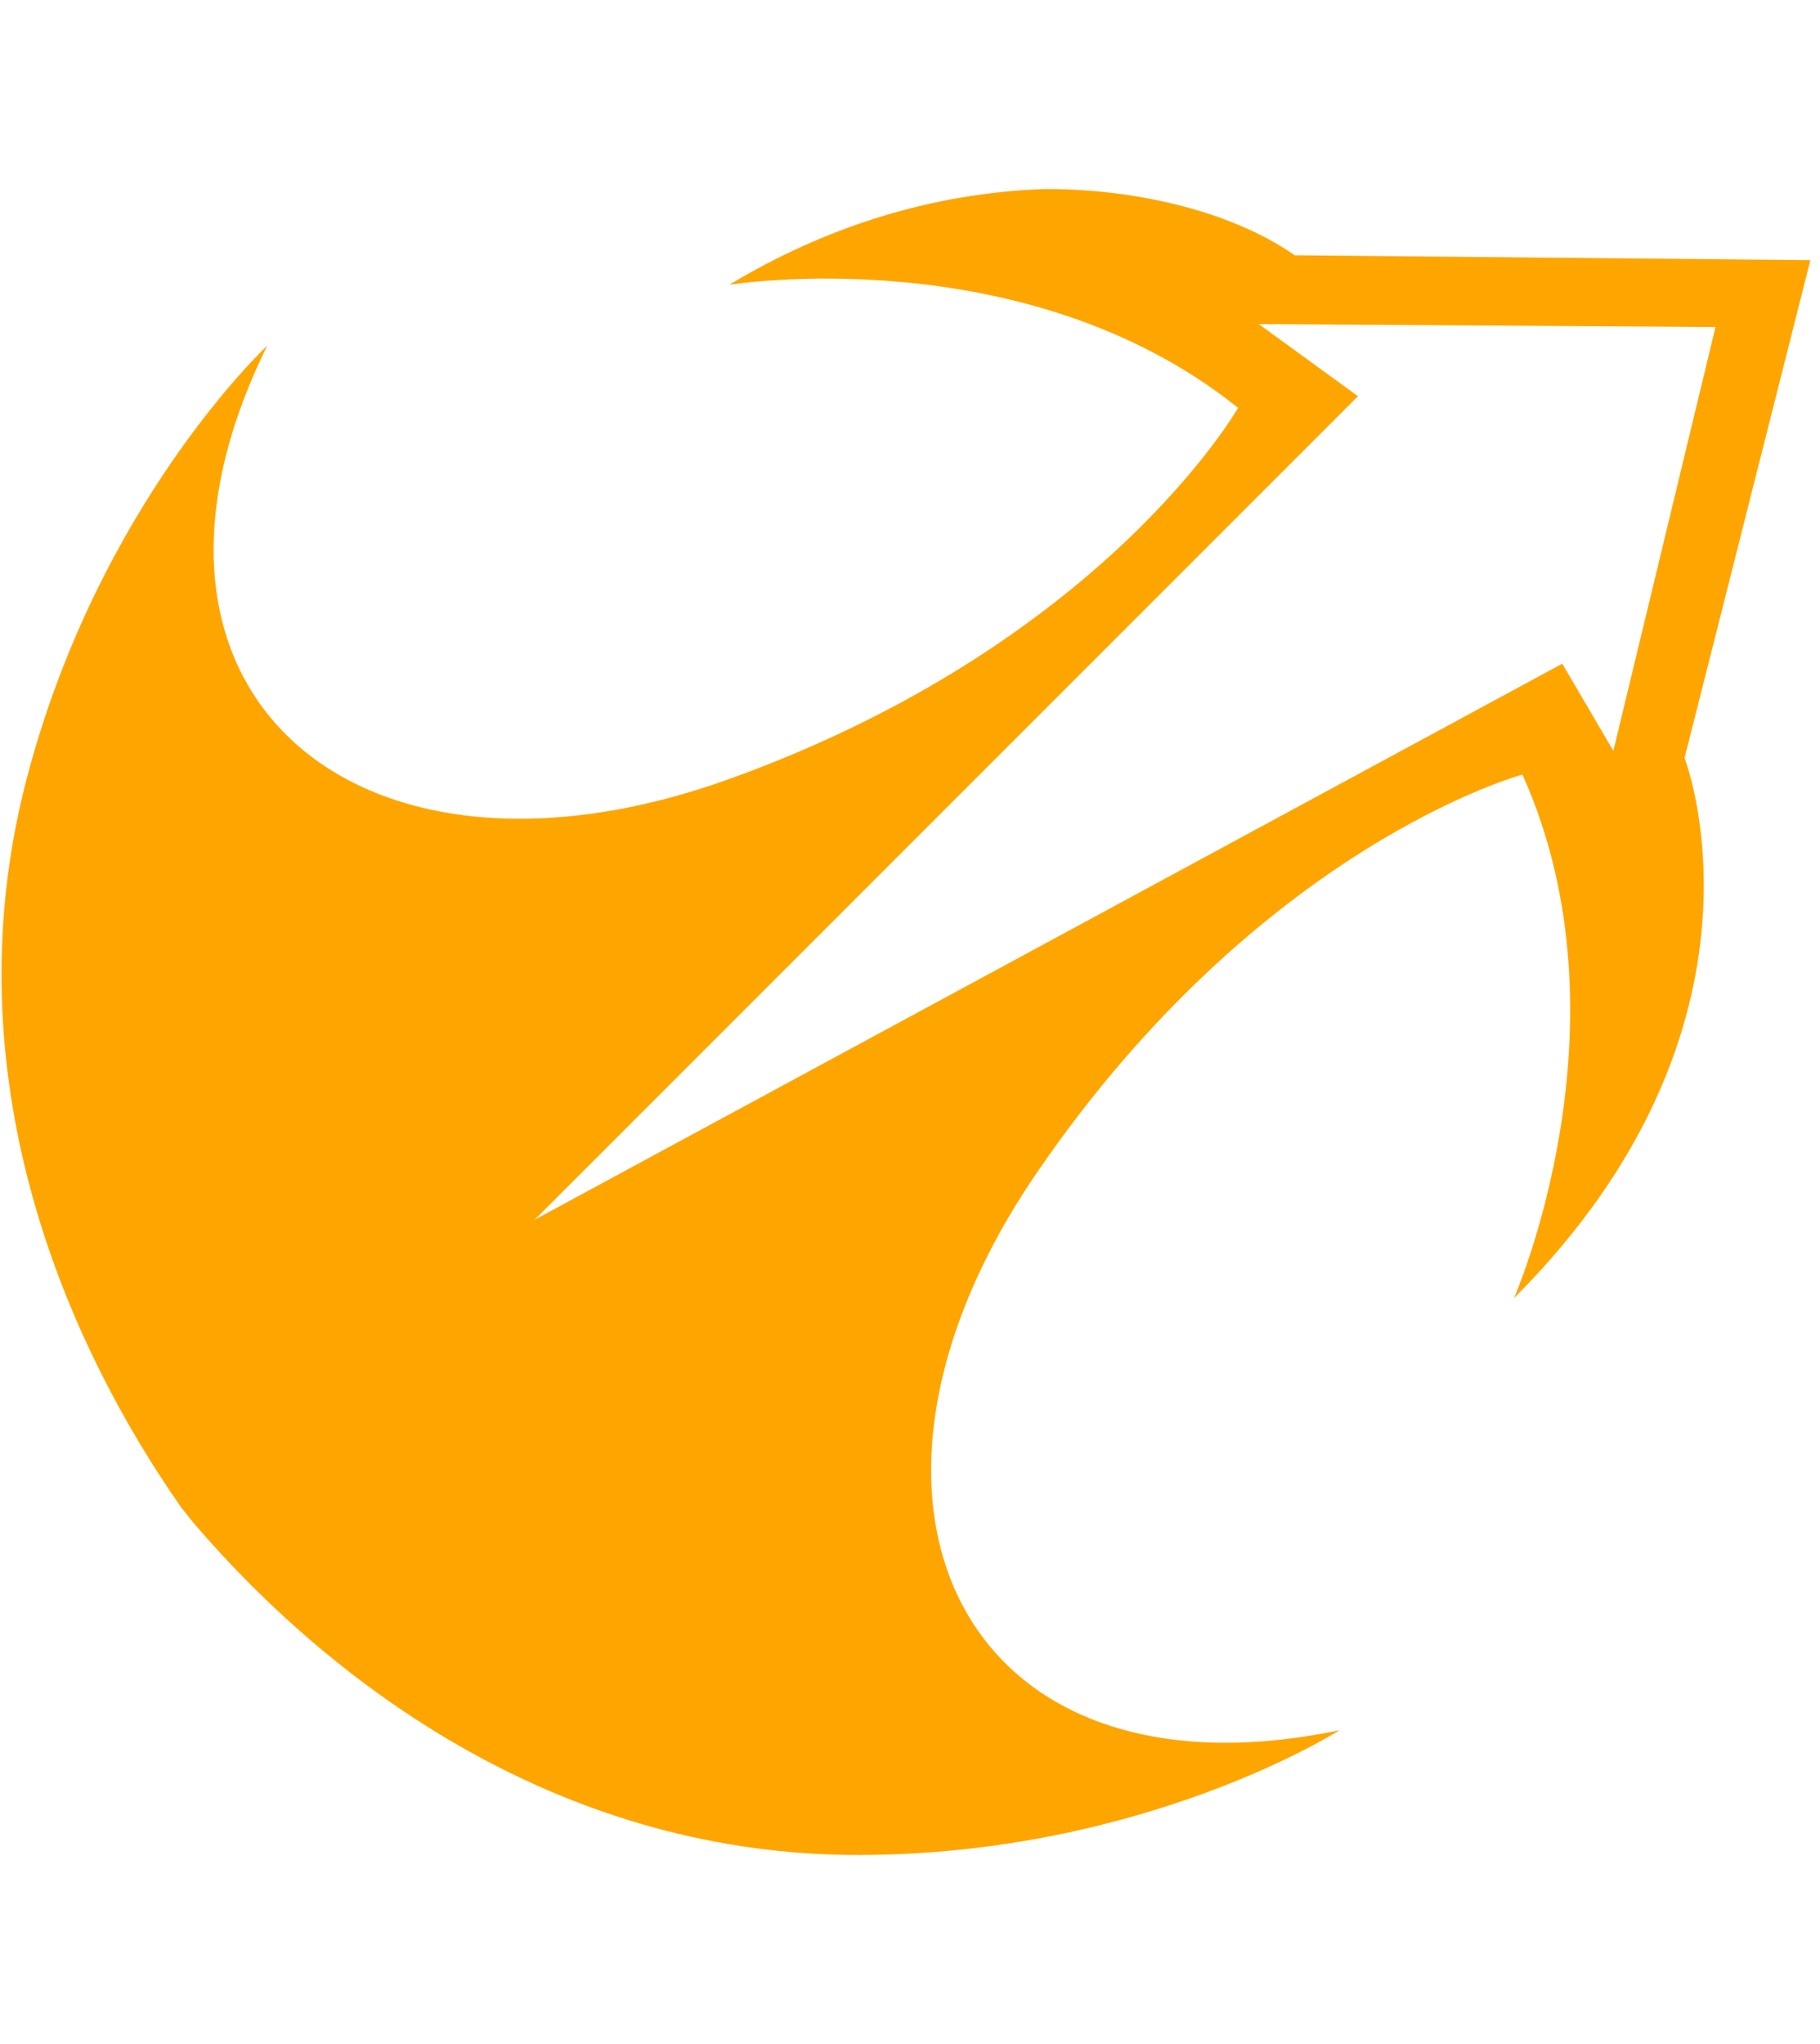 <svg xmlns="http://www.w3.org/2000/svg" viewBox="0 0 912 1024"><path fill="orange" d="M523.023 94.711c41.385-.258 91.354 9.322 125.804 33.183l258.355 2.434-63.053 249.416c0 .002 51.946 133.166-85.46 270.572 0 0 60.402-137.405 4.217-262.282 0 0-131.19 35.369-243.562 199.808-112.372 164.511-37.466 318.565 151.909 278.955 0 0-97.795 62.498-241.417 62.498-143.526 0-258.067-79.075-332.972-166.511l-5.927-7.421C25.021 660.966-22.877 530.33 13.071 391.311c35.971-139.092 120.852-218.143 120.852-218.143C48.271 346.617 178.617 457.76 365.92 390.106c187.375-67.68 254.476-185.786 254.476-185.786-106.904-85.652-254.957-61.655-254.957-61.655 48.319-29.07 101.275-45.841 157.583-47.952zm107.734 67.637l49.705 36.14L267.86 611.09l515-278.595 25.586 43.682 51.2-212.337-228.89-1.493z"/></svg>